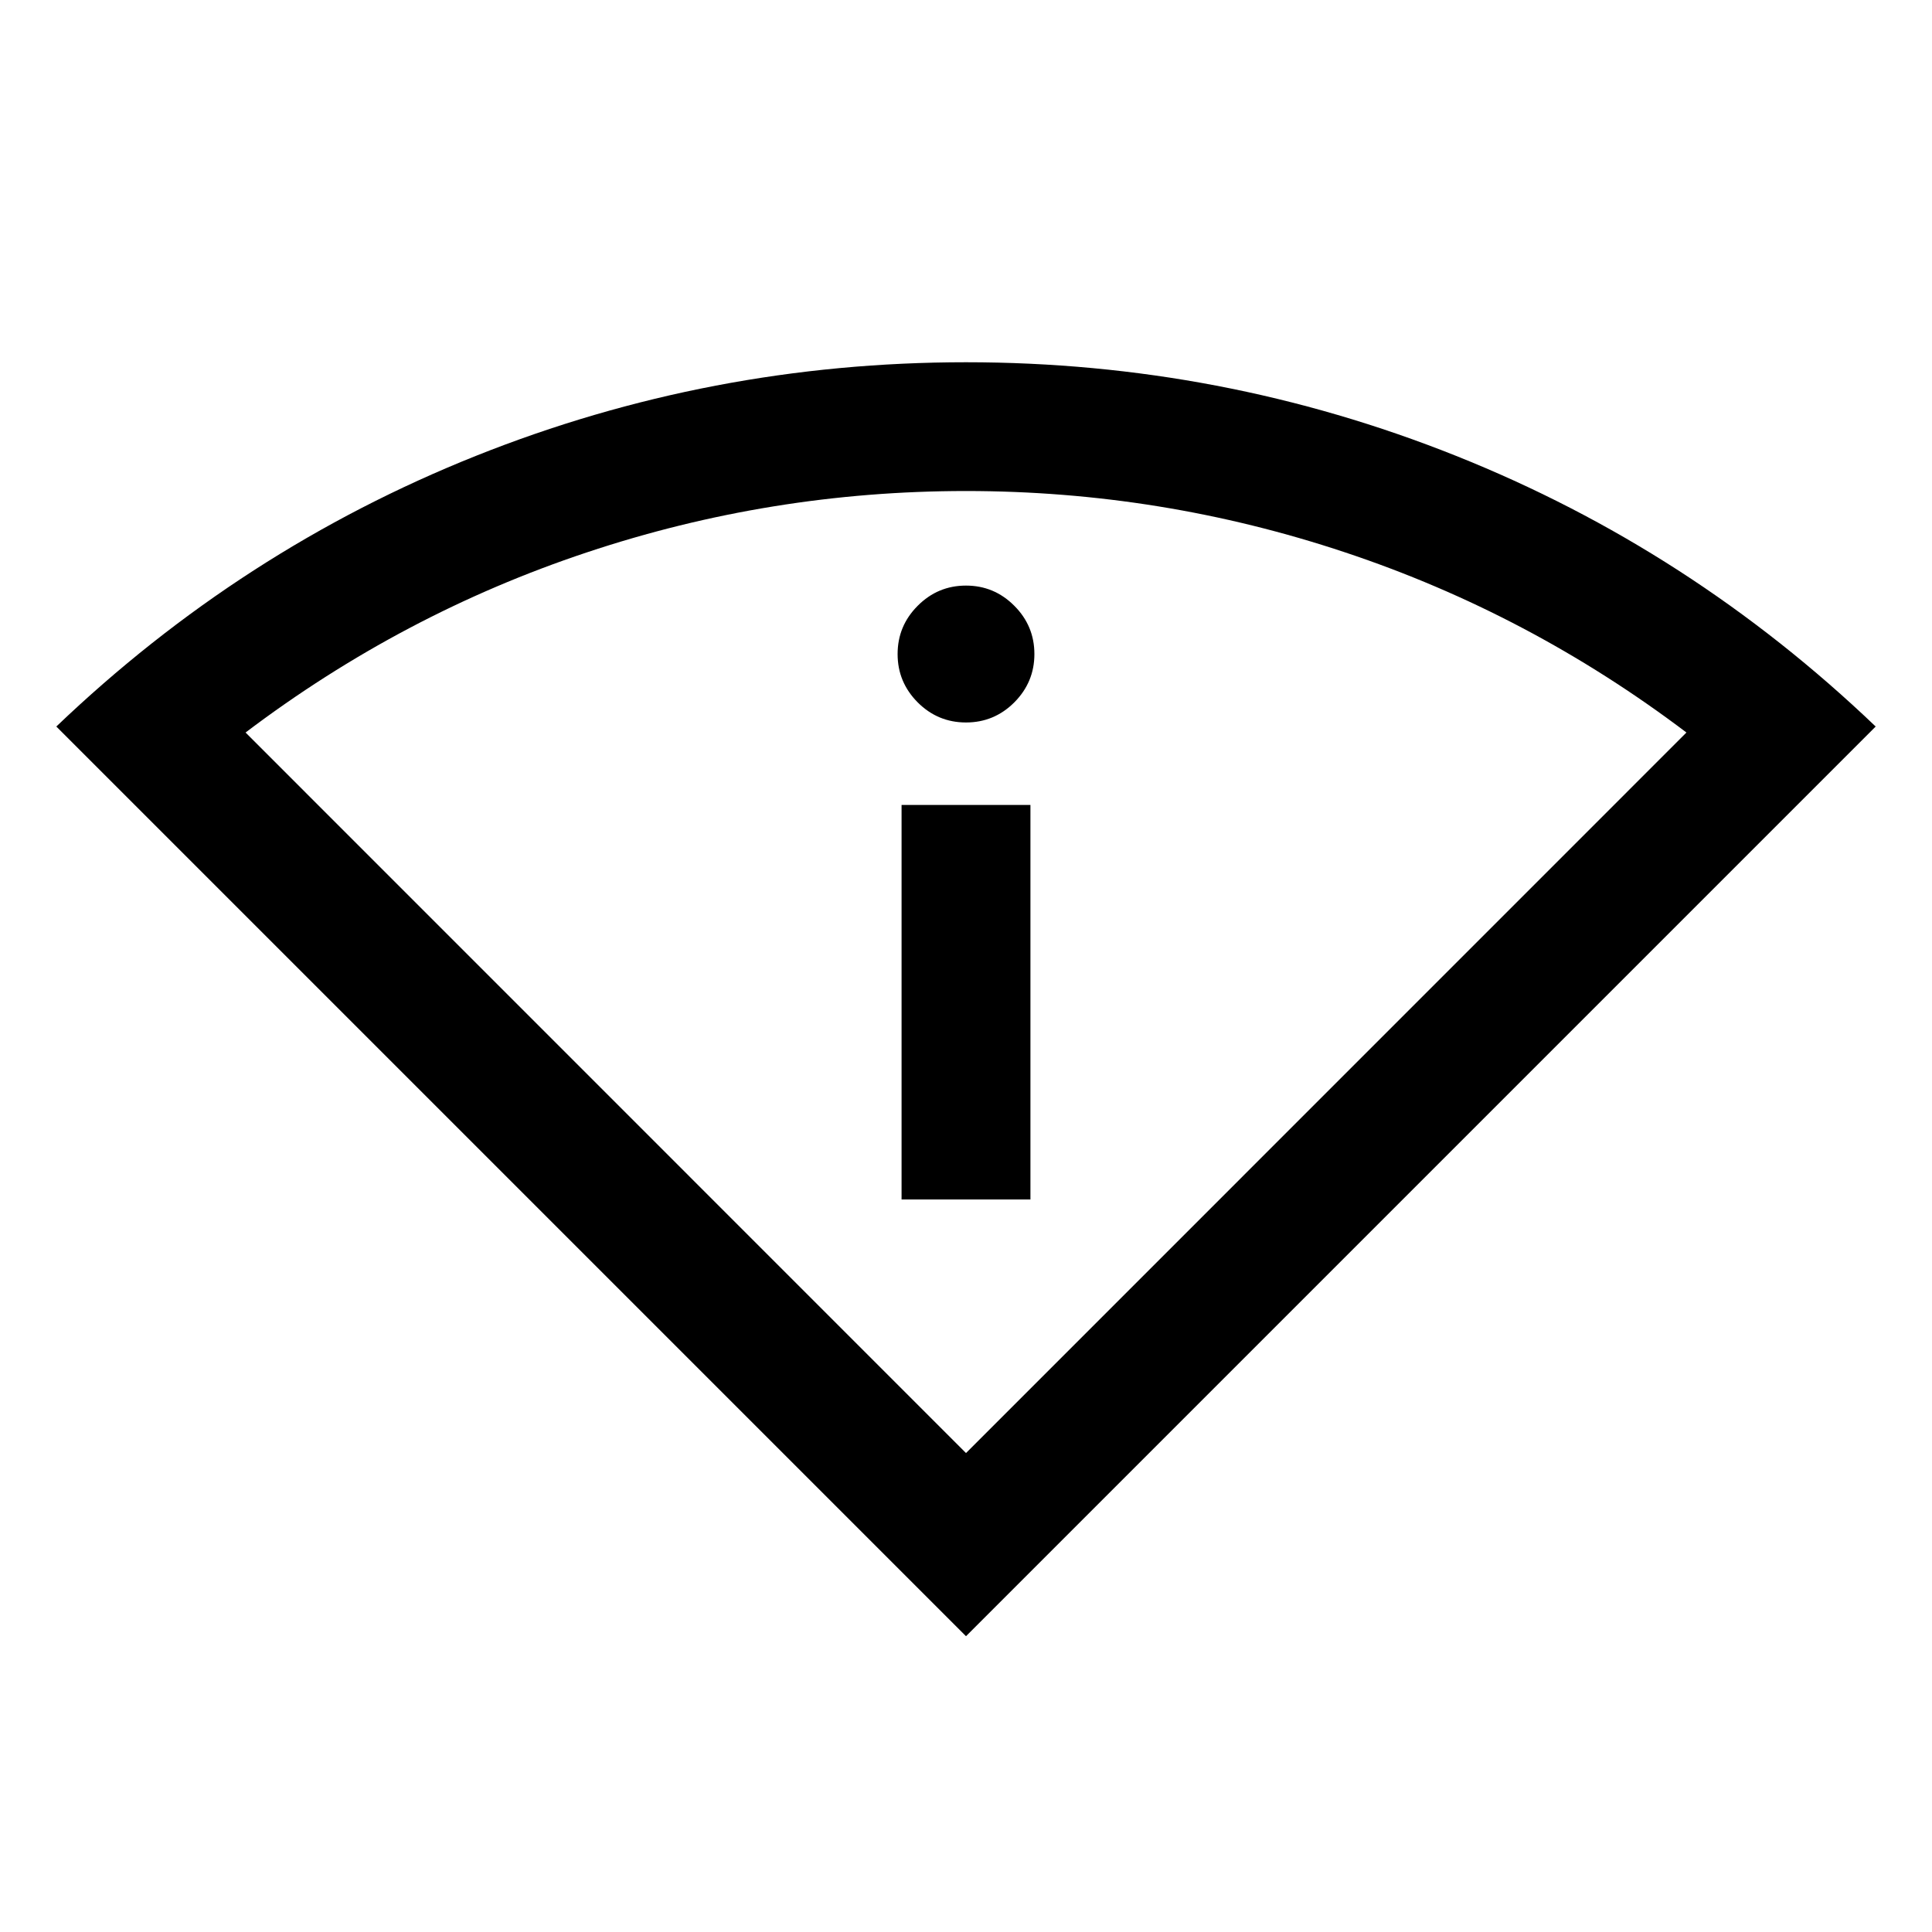 <svg xmlns="http://www.w3.org/2000/svg" height="20" width="20"><path d="M10 16.938 0.583 7.521Q2.5 5.688 4.927 4.719Q7.354 3.75 10 3.75Q12.646 3.75 15.073 4.719Q17.5 5.688 19.417 7.521ZM10 15.042 17.458 7.583Q15.833 6.354 13.927 5.719Q12.021 5.083 10 5.083Q7.979 5.083 6.073 5.719Q4.167 6.354 2.542 7.583ZM9.333 12.417H10.667V8.333H9.333ZM10 7.479Q10.292 7.479 10.5 7.271Q10.708 7.062 10.708 6.771Q10.708 6.479 10.5 6.271Q10.292 6.062 10 6.062Q9.708 6.062 9.5 6.271Q9.292 6.479 9.292 6.771Q9.292 7.062 9.5 7.271Q9.708 7.479 10 7.479ZM10 15.042Q10 15.042 10 15.042Q10 15.042 10 15.042Q10 15.042 10 15.042Q10 15.042 10 15.042Z"/></svg>